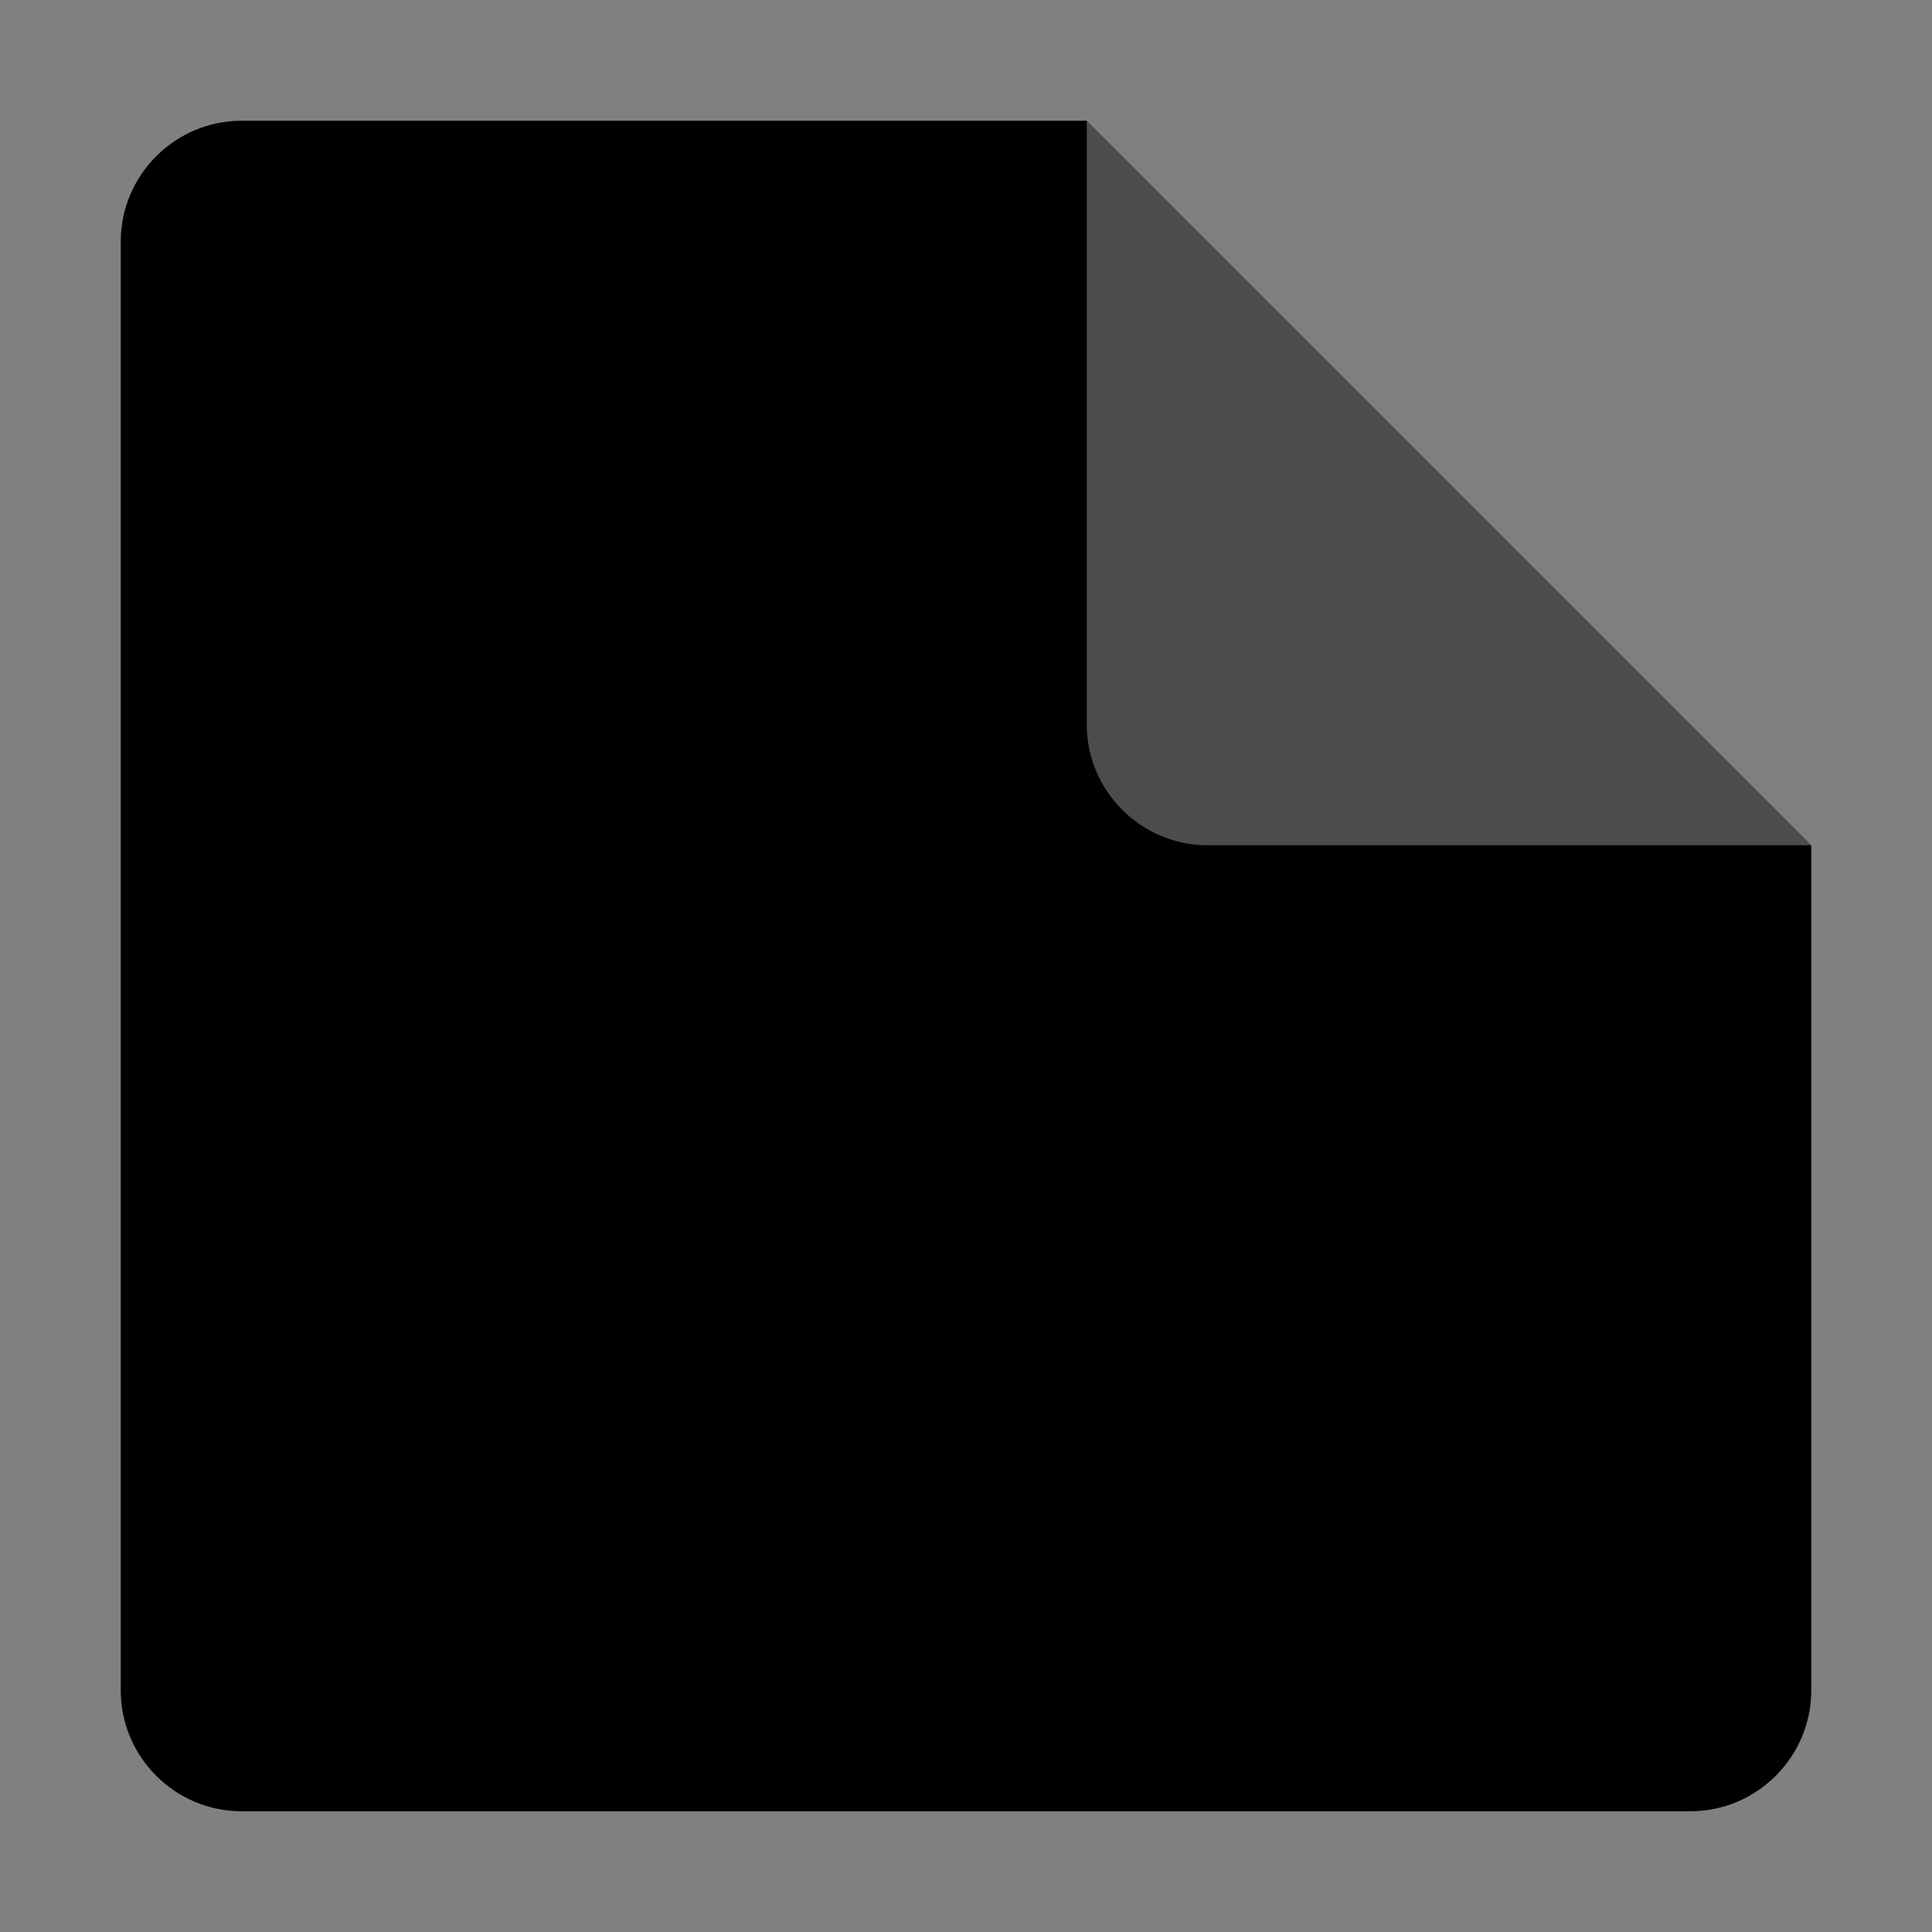 <svg xmlns="http://www.w3.org/2000/svg" viewBox="0 0 32 32"><rect x="0" y="0" width="32" height="32" fill="#808080" stroke="none"/><path d="M28,30H4c-1.1,0-2-0.9-2-2V4c0-1.1,0.9-2,2-2h14l12,12v14c0,1.1-0.9,2-2,2Z" fill="currentColor"/><path d="M18,2v10c0,1.1,0.9,2,2,2h10L18,2Z" fill-opacity="0.3" fill="#FFFFFF"/></svg>
